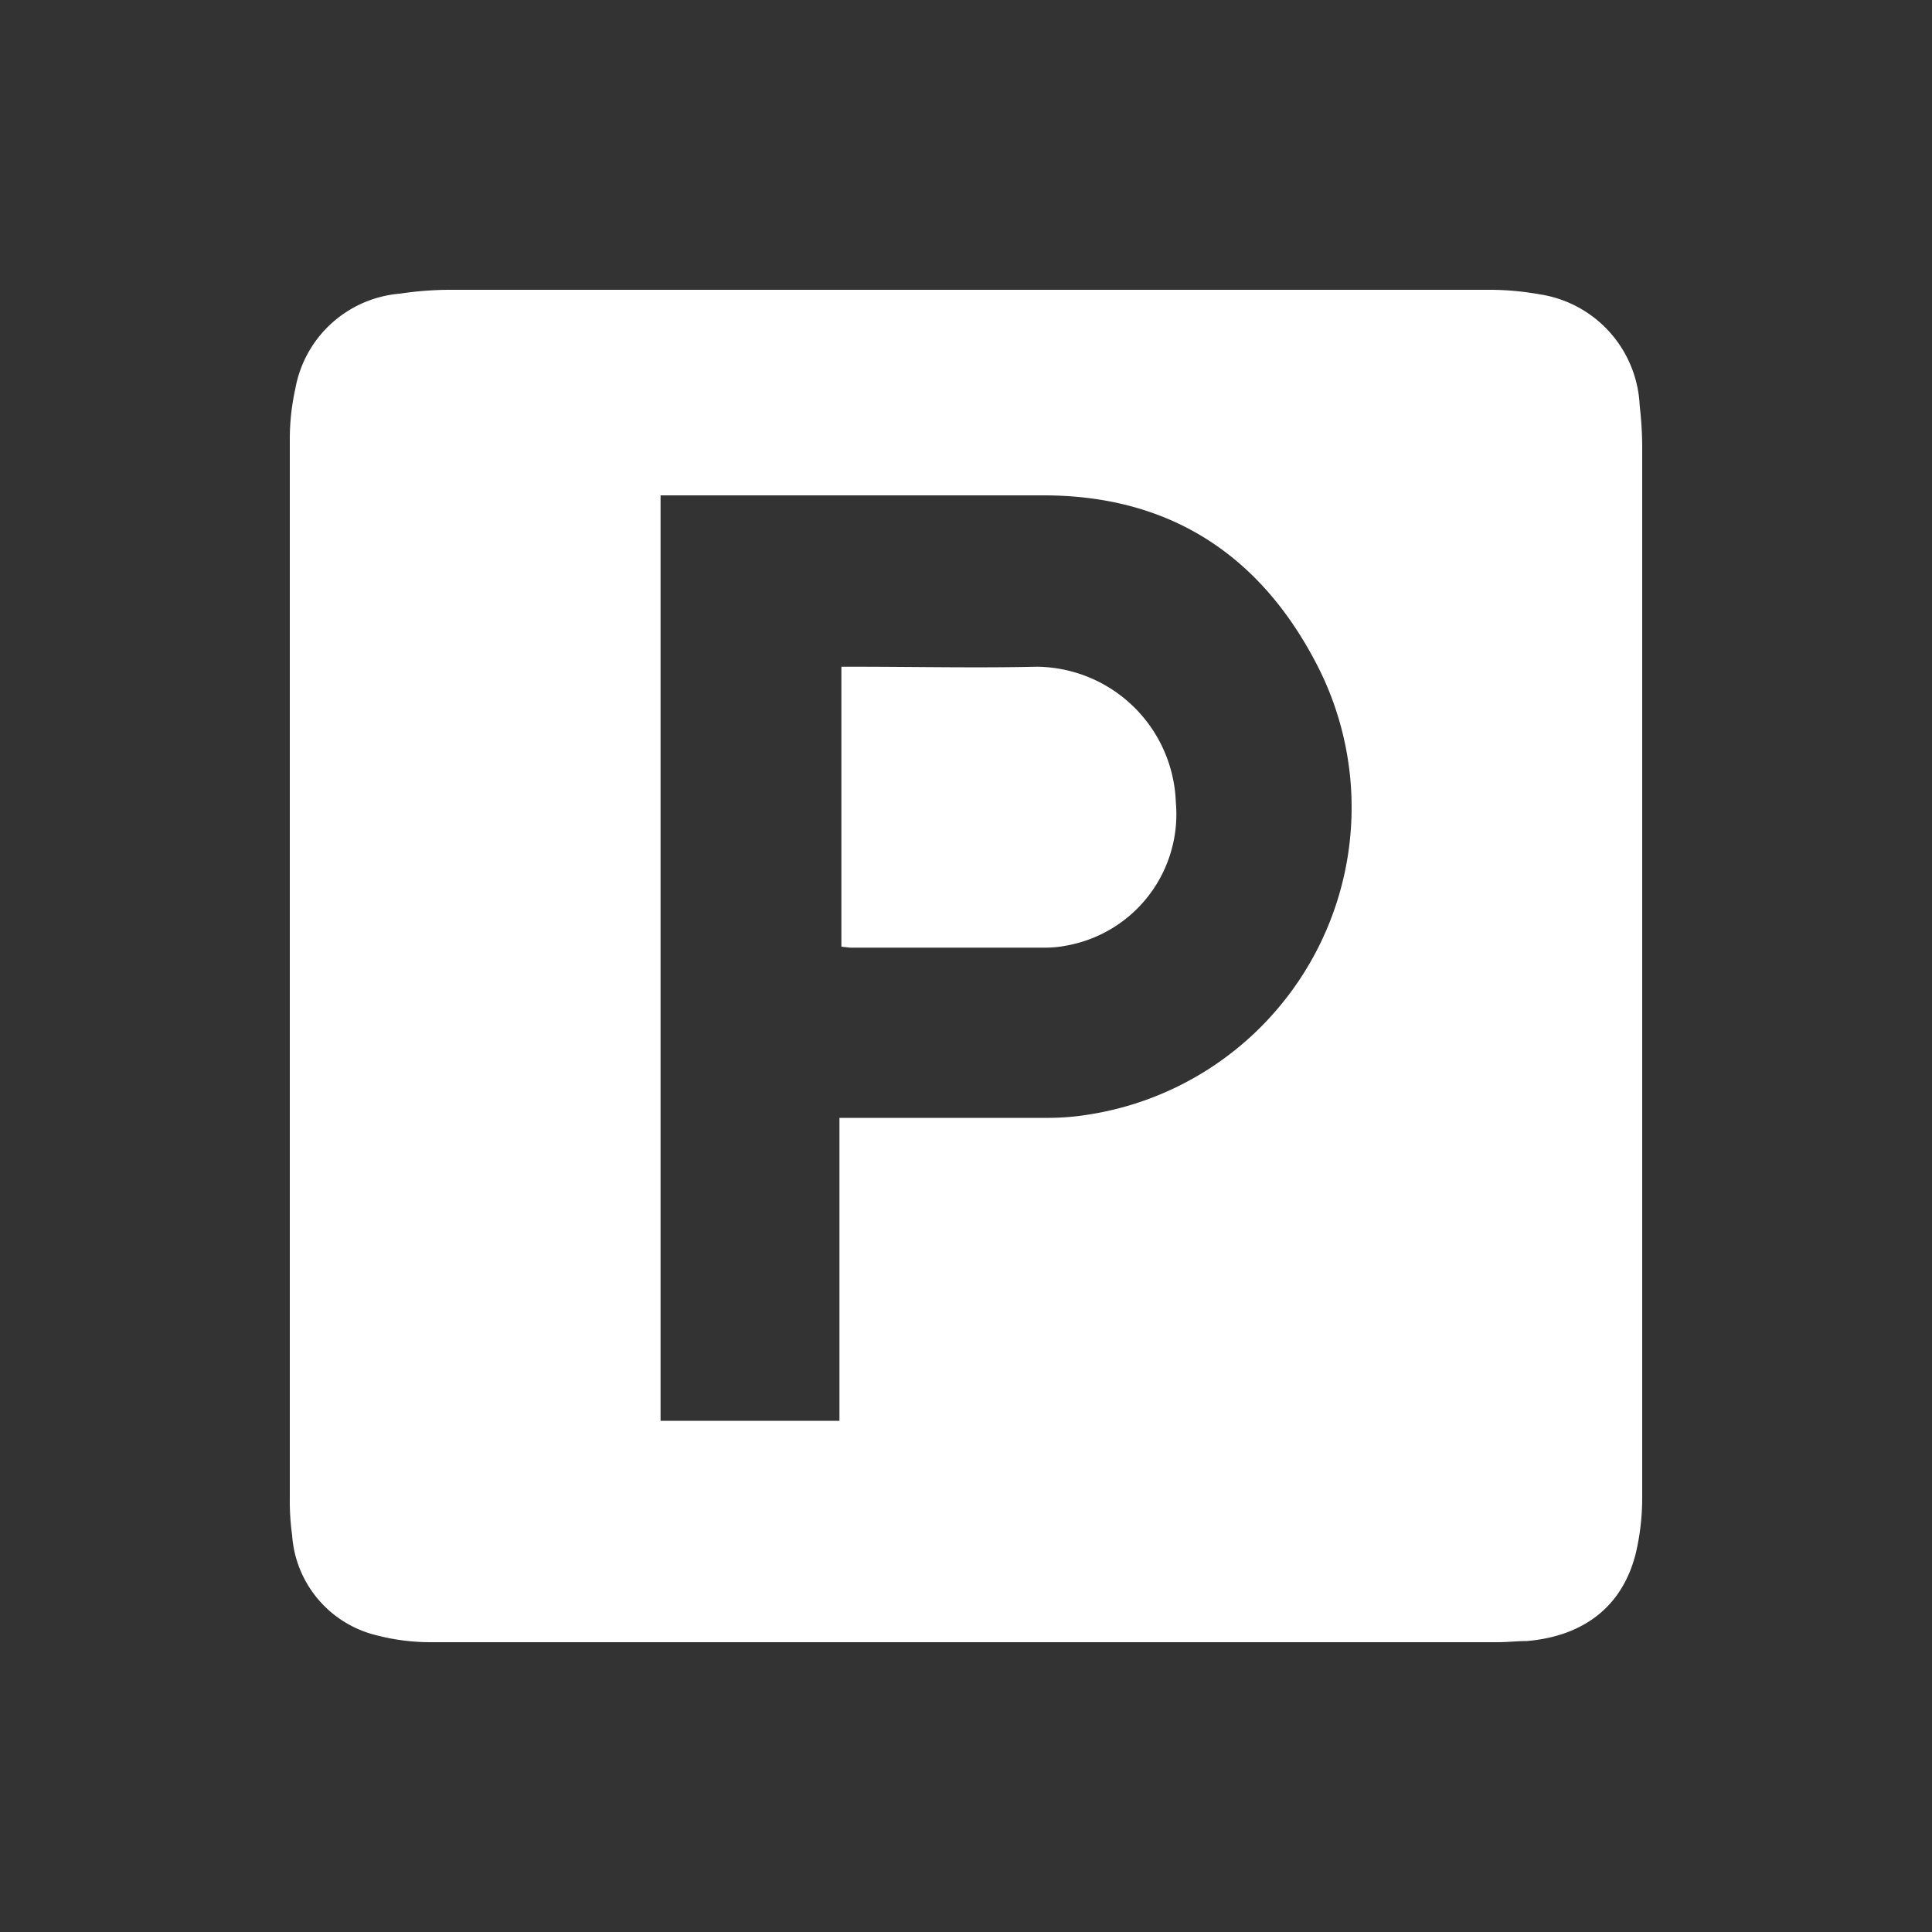 <svg xmlns="http://www.w3.org/2000/svg" viewBox="0 0 100 100"><rect x="0" y="0" width="100" height="100" fill="#333333" stroke="none"/><defs><style>.cls-1{fill:none;}.cls-2{fill:#fff;}</style></defs><title>parking</title><g id="Layer_2" data-name="Layer 2"><g id="Layer_1-2" data-name="Layer 1"><rect class="cls-1" width="100" height="100"/><g id="_1E4GmM.tif" data-name="1E4GmM.tif"><path class="cls-2" d="M50,85c-9.24,0-18.49,0-27.73,0a11.11,11.11,0,0,1-2.83-.37,5.73,5.73,0,0,1-4.32-5.17A12.83,12.83,0,0,1,15,77.56q0-27.41,0-54.81a12.09,12.09,0,0,1,.29-2.65,6,6,0,0,1,5.4-4.9A17.93,17.93,0,0,1,23.19,15q26.88,0,53.75,0a14.81,14.81,0,0,1,2.73.23A6.1,6.1,0,0,1,84.87,21,19,19,0,0,1,85,23.09q0,27.19,0,54.39a12.59,12.59,0,0,1-.3,2.78c-.64,2.8-2.64,4.42-5.67,4.68-.51,0-1,.06-1.52.06ZM43.45,57.86h.76c3.36,0,6.72,0,10.07,0a12.86,12.86,0,0,0,2-.16A16.09,16.09,0,0,0,68.13,34.34c-2.94-5.65-7.63-8.71-14.15-8.7-6.35,0-12.7,0-19.05,0h-.74v47.9h9.26Z"/><path class="cls-2" d="M43.55,49V34.51h.7c3.14,0,6.27.07,9.41,0a7.27,7.27,0,0,1,7.2,7,6.91,6.91,0,0,1-5.59,7.42,5.85,5.85,0,0,1-1.15.12H44Z"/></g></g></g></svg>